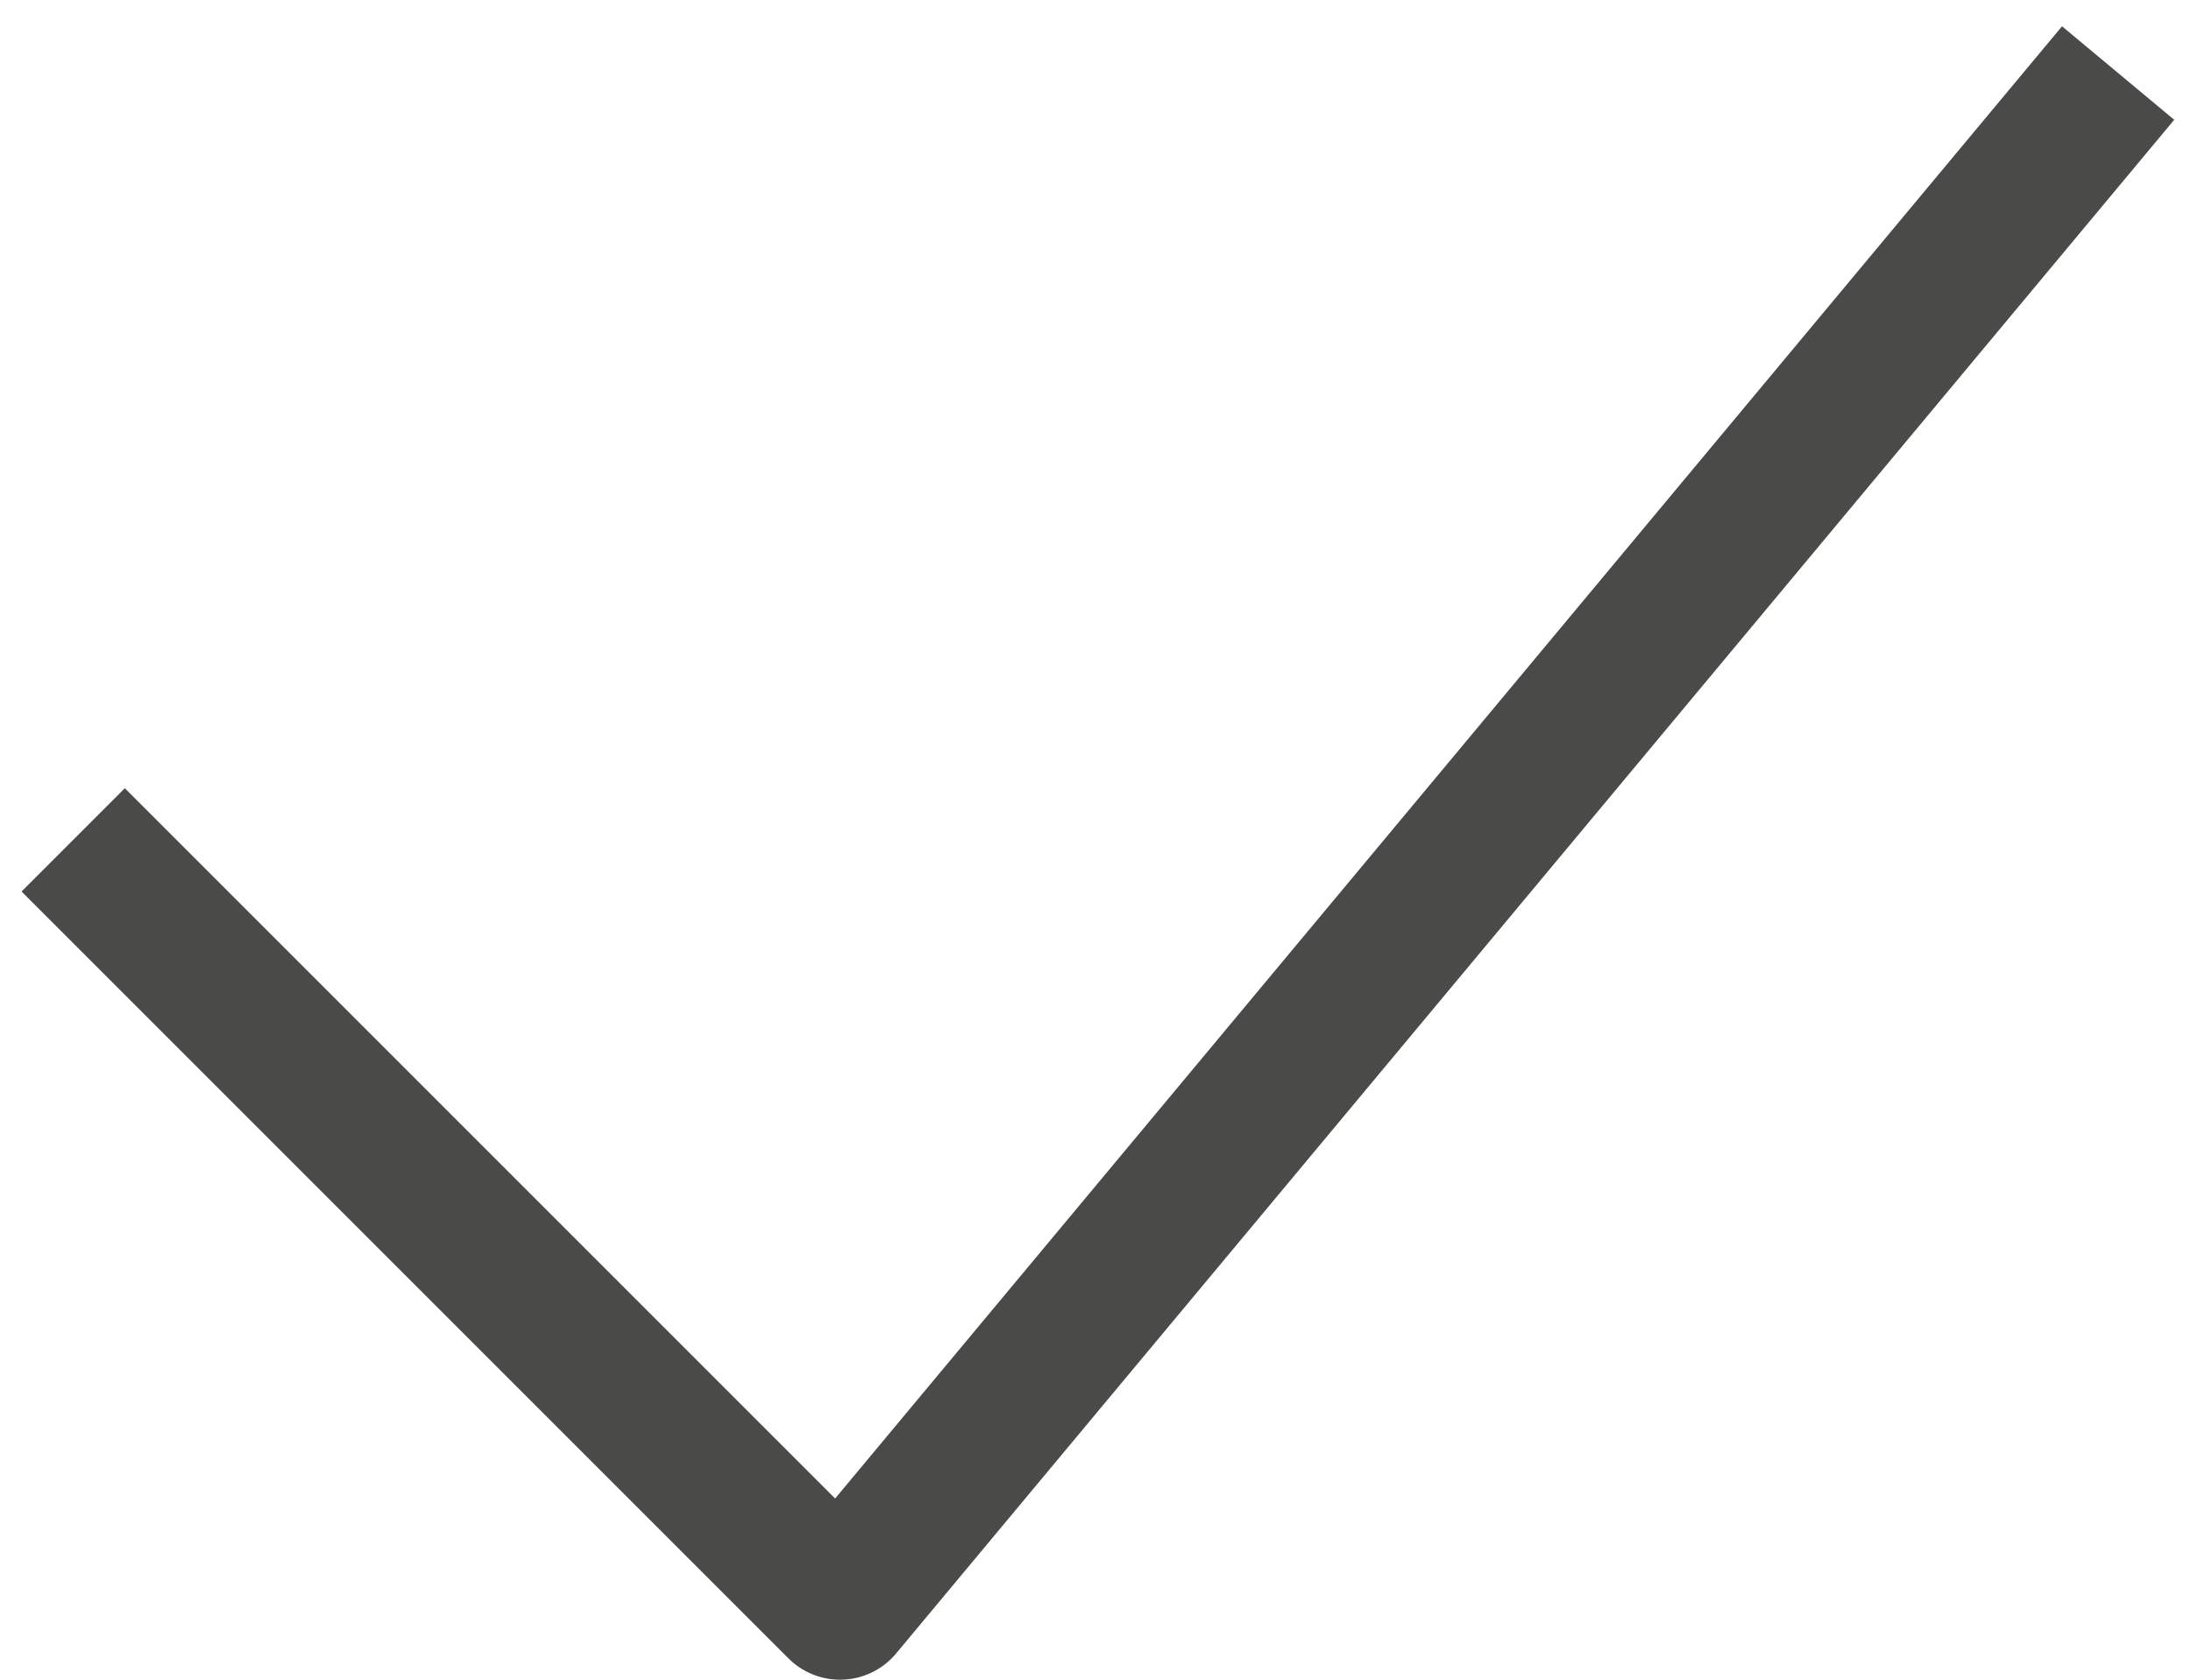 <svg width="60" height="46" viewBox="0 0 60 46" fill="none" xmlns="http://www.w3.org/2000/svg">
<path d="M2.004 23L23.004 44L58.004 2" stroke="#4A4A49" stroke-width="4" stroke-linejoin="round"/>
</svg>
